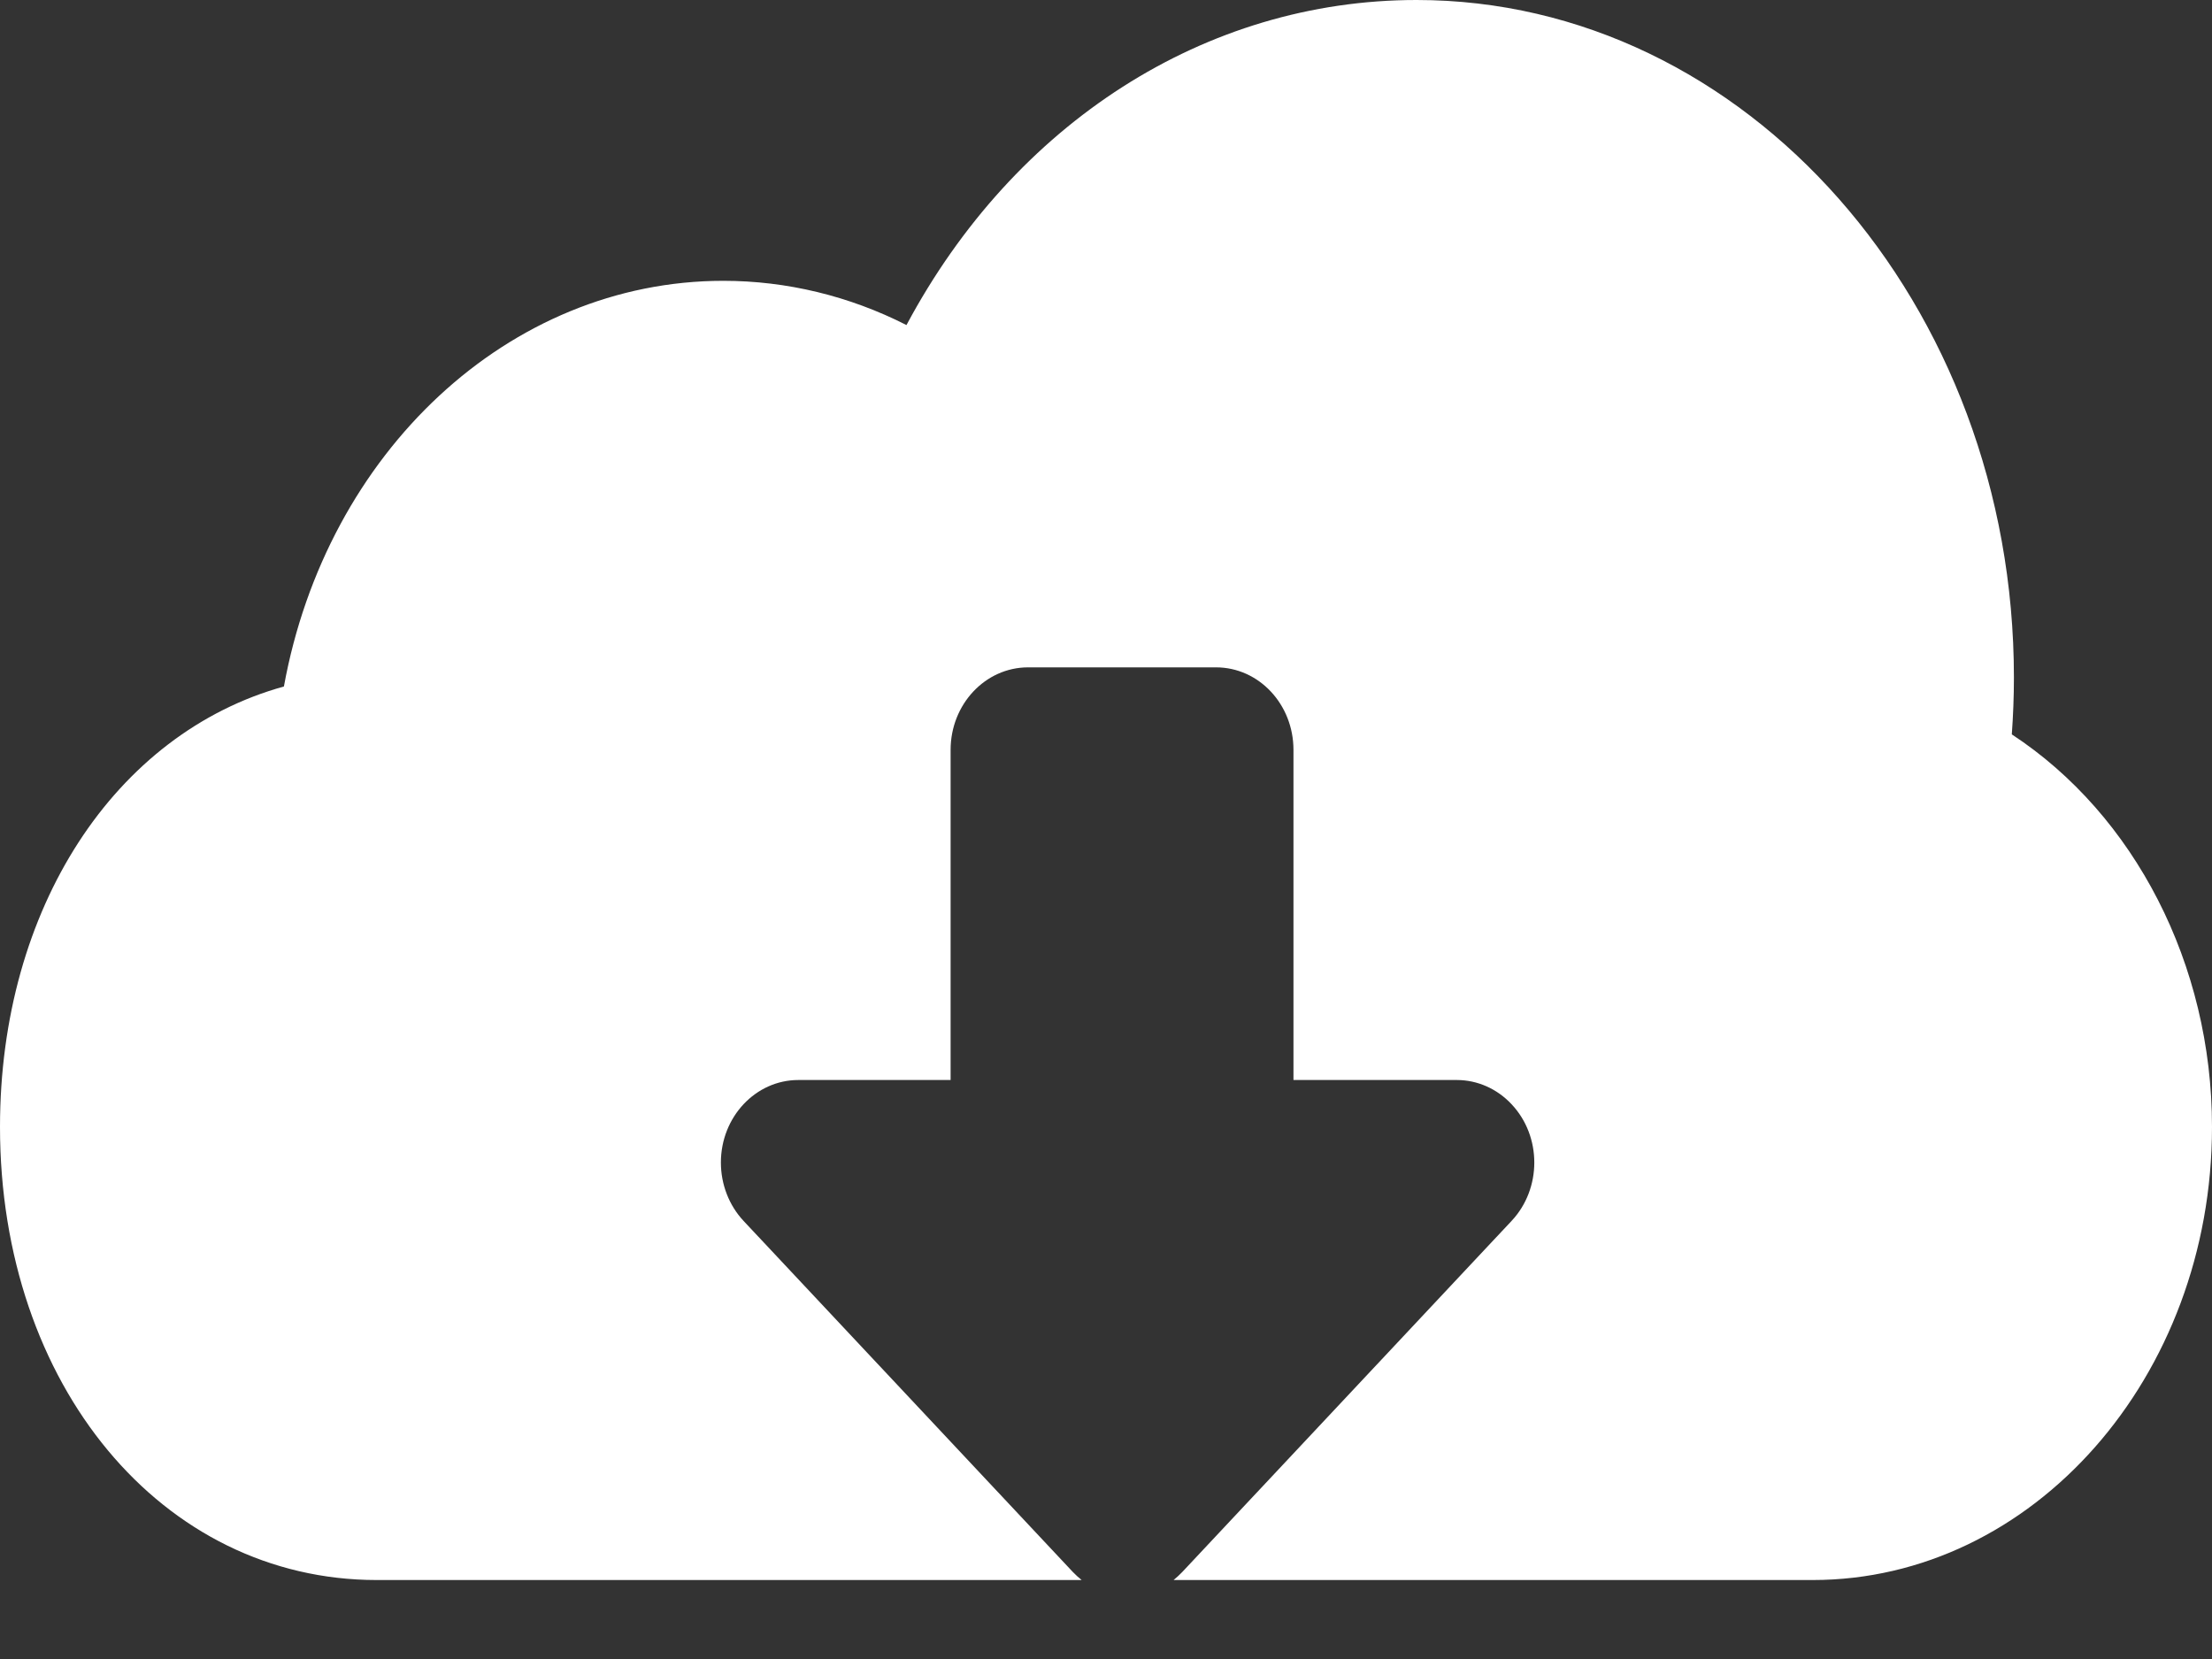 <?xml version="1.0" encoding="UTF-8"?>
<svg width="20px" height="15px" viewBox="0 0 20 15" version="1.1" xmlns="http://www.w3.org/2000/svg" xmlns:xlink="http://www.w3.org/1999/xlink">
    <rect x="0" y="0" width="20" height="15" fill="#333333" stroke="none"/>
    <!-- Generator: Sketch 51.3 (57544) - http://www.bohemiancoding.com/sketch -->
    <title>Shape</title>
    <desc>Created with Sketch.</desc>
    <defs></defs>
    <g id="Page-1" stroke="none" stroke-width="1" fill="none" fill-rule="evenodd">
        <g id="首页-copy-6" transform="translate(-220, -421)" fill="#FFFFFF" fill-rule="nonzero">
            <g id="按钮1" transform="translate(180, 405)">
                <g id="下载" transform="translate(40, 16)">
                    <path d="M8.595,9.765 L7.218,9.765 C6.832,9.765 6.518,10.099 6.518,10.511 C6.518,10.709 6.592,10.899 6.723,11.039 L9.7,14.213 C9.725,14.239 9.752,14.264 9.78,14.286 L3.407,14.286 C1.465,14.286 0,12.525 0,10.189 C0,8.212 1.039,6.63 2.567,6.207 C2.952,4.09 4.6,2.539 6.54,2.539 L6.54,2.539 C7.113,2.539 7.679,2.676 8.196,2.939 C9.171,1.113 10.898,0 12.808,0 C15.785,0 18.209,2.747 18.209,6.126 C18.209,6.299 18.202,6.471 18.19,6.64 C19.299,7.367 20,8.719 20,10.189 C20,12.449 18.381,14.286 16.389,14.286 L10.611,14.286 C10.638,14.264 10.665,14.239 10.69,14.213 L13.667,11.039 C13.941,10.747 13.941,10.275 13.667,9.984 C13.536,9.844 13.358,9.765 13.172,9.765 L11.695,9.765 L11.695,6.78 C11.695,6.368 11.382,6.034 10.995,6.034 L9.295,6.034 C8.909,6.034 8.595,6.368 8.595,6.78 L8.595,9.765 L8.595,9.765 Z" id="Shape"></path>
                </g>
            </g>
        </g>
    </g>
</svg>
